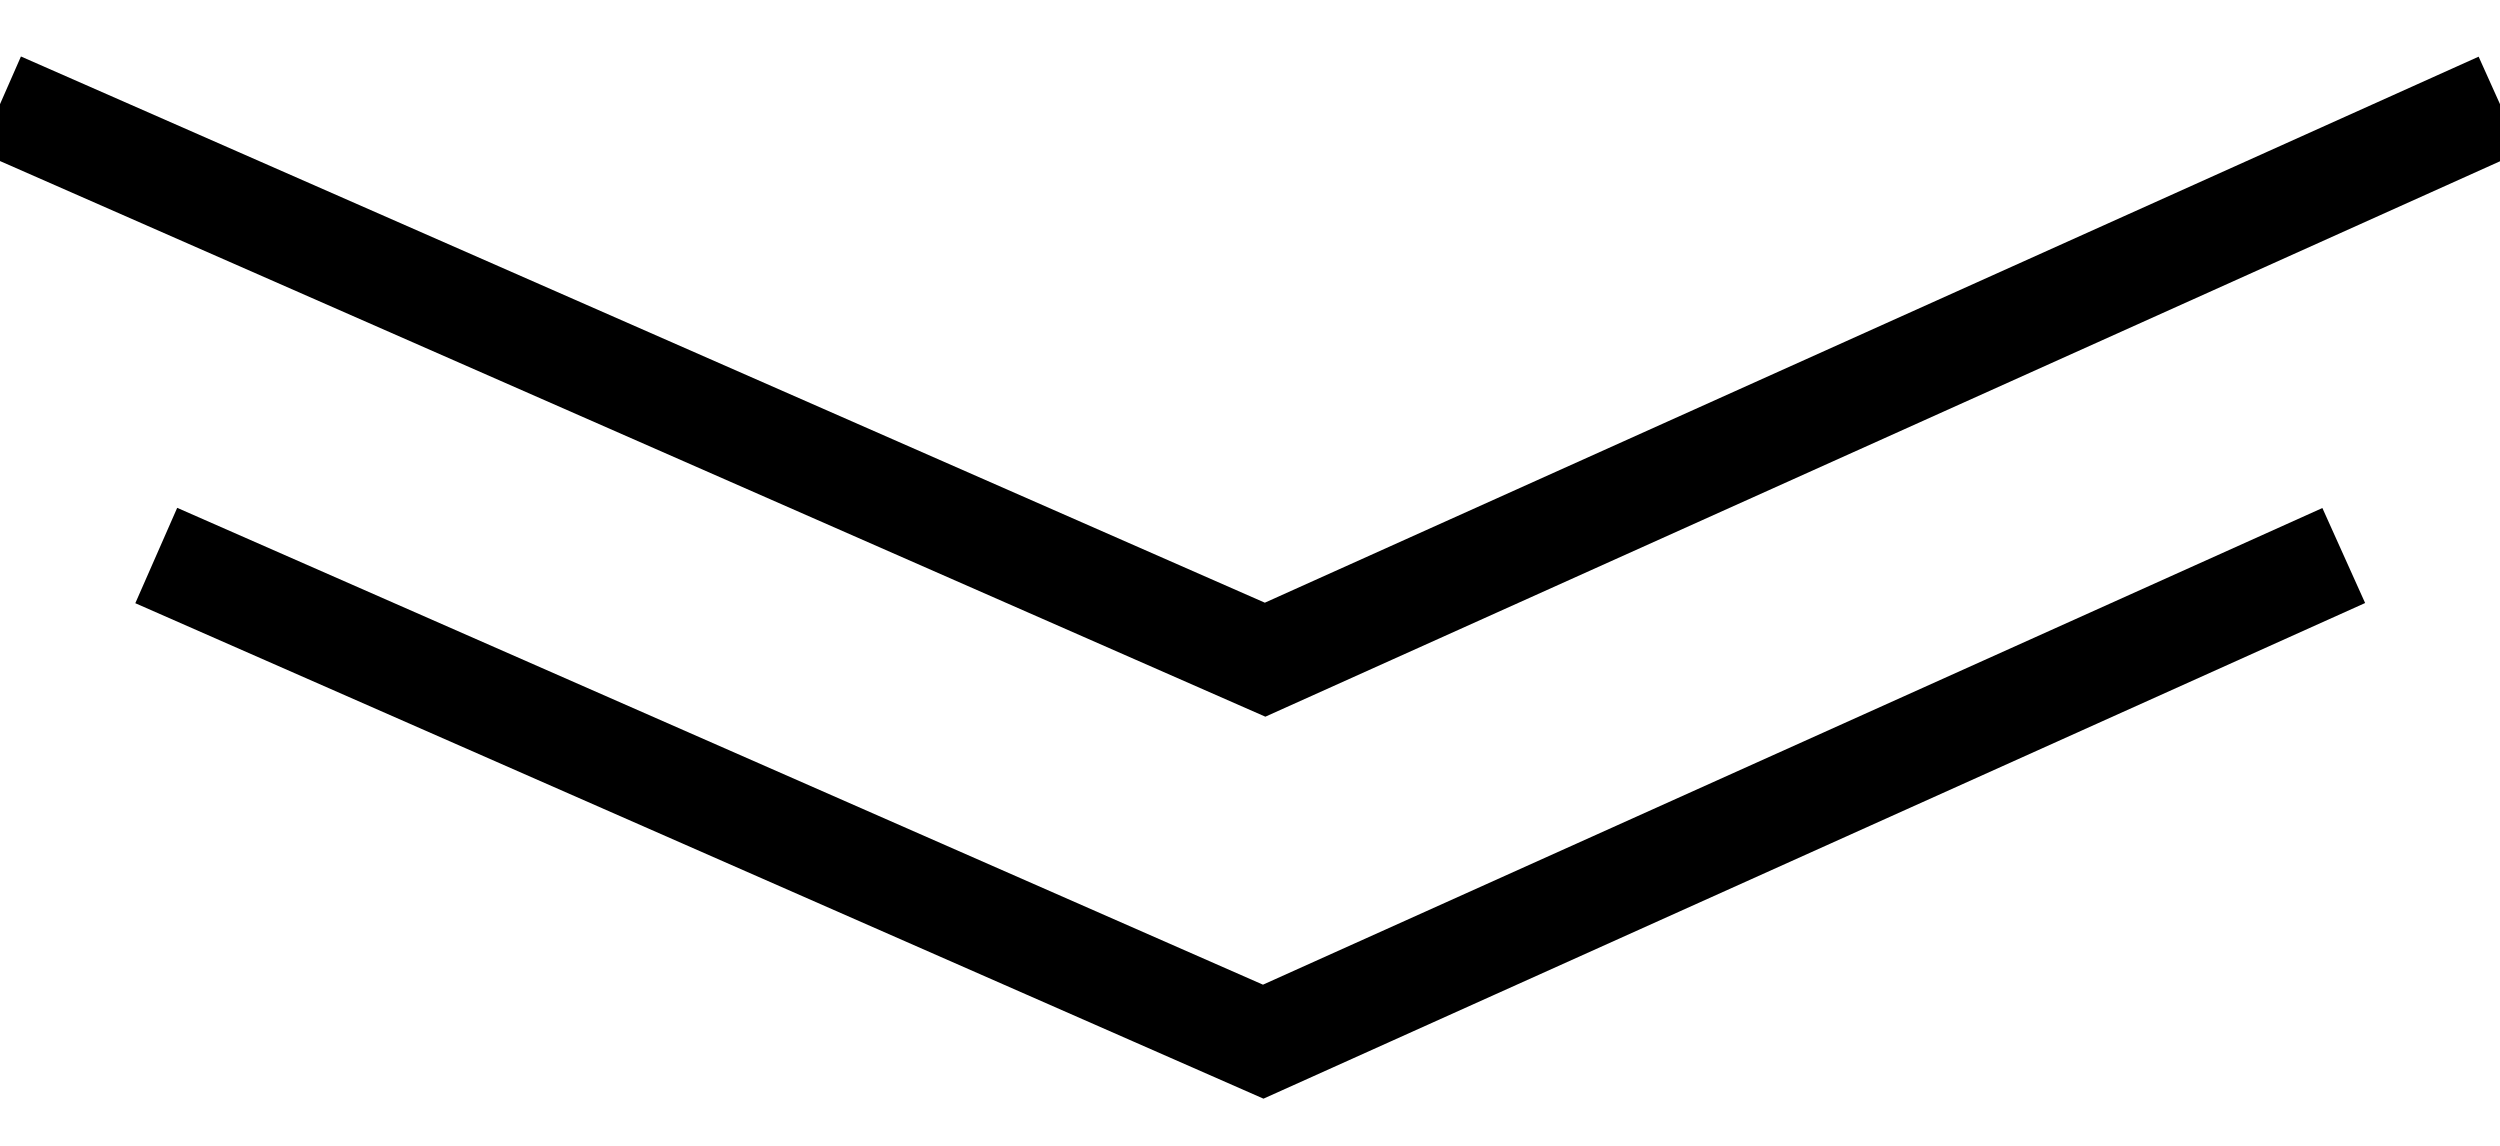 <svg xmlns="http://www.w3.org/2000/svg" width="24" height="11" viewBox="0 0 24 11">
    <g fill="none" fill-rule="evenodd" stroke="currentColor">
        <path d="M0 1l12.145 5.333L24 1"/>
        <path d="M1.5 5.333L12.127 10 22.5 5.333"/>
    </g>
</svg>
